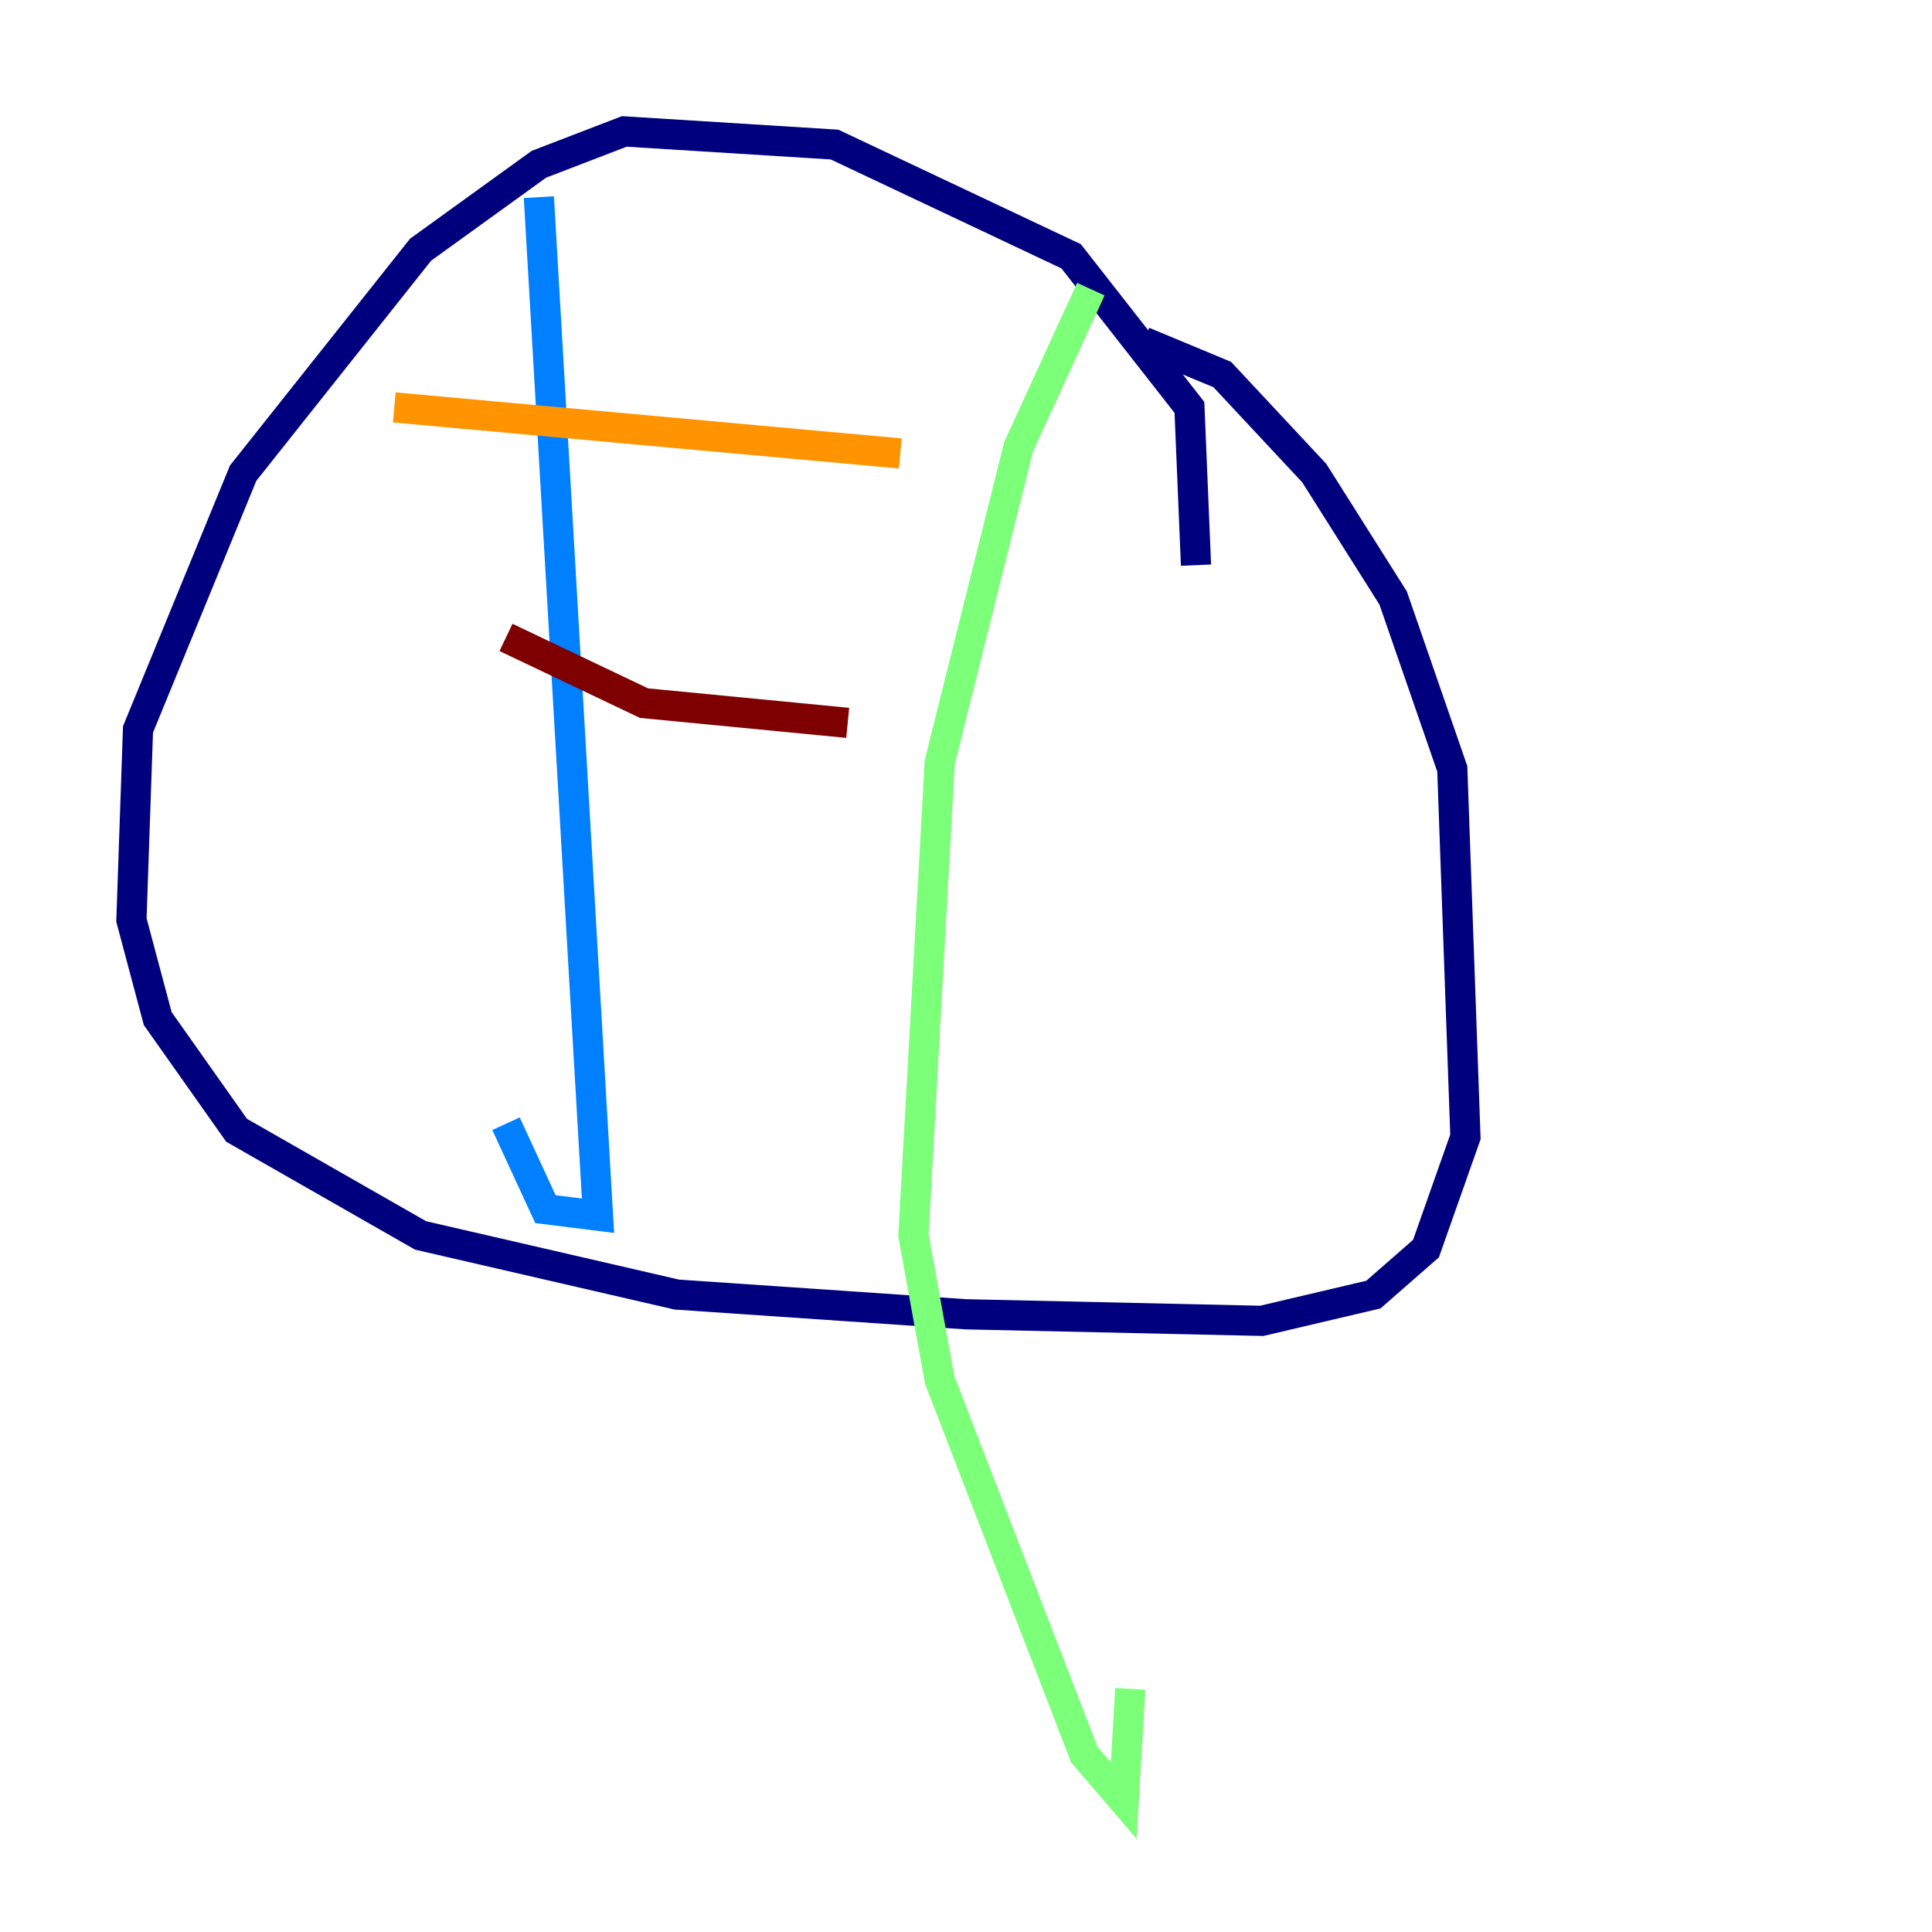 <?xml version="1.0" encoding="utf-8" ?>
<svg baseProfile="tiny" height="128" version="1.2" viewBox="0,0,128,128" width="128" xmlns="http://www.w3.org/2000/svg" xmlns:ev="http://www.w3.org/2001/xml-events" xmlns:xlink="http://www.w3.org/1999/xlink"><defs /><polyline fill="none" points="79.238,37.442 78.803,26.993 70.966,16.98 55.292,9.578 41.361,8.707 35.701,10.884 27.864,16.544 16.109,31.347 9.143,48.327 8.707,60.952 10.449,67.483 15.674,74.884 27.864,81.85 44.843,85.769 64.0,87.075 83.592,87.51 90.993,85.769 94.476,82.721 97.088,75.32 96.218,50.939 92.299,39.619 87.075,31.347 80.98,24.816 75.755,22.64" stroke="#00007f" stroke-width="2" /><polyline fill="none" points="35.701,13.061 39.619,80.544 36.136,80.109 33.524,74.449" stroke="#0080ff" stroke-width="2" /><polyline fill="none" points="72.272,19.157 67.483,29.605 62.258,50.503 60.517,81.85 62.258,91.429 71.837,116.245 74.449,119.293 74.884,111.891" stroke="#7cff79" stroke-width="2" /><polyline fill="none" points="26.122,26.993 59.646,30.041" stroke="#ff9400" stroke-width="2" /><polyline fill="none" points="33.524,42.231 42.667,46.585 56.163,47.891" stroke="#7f0000" stroke-width="2" /></svg>